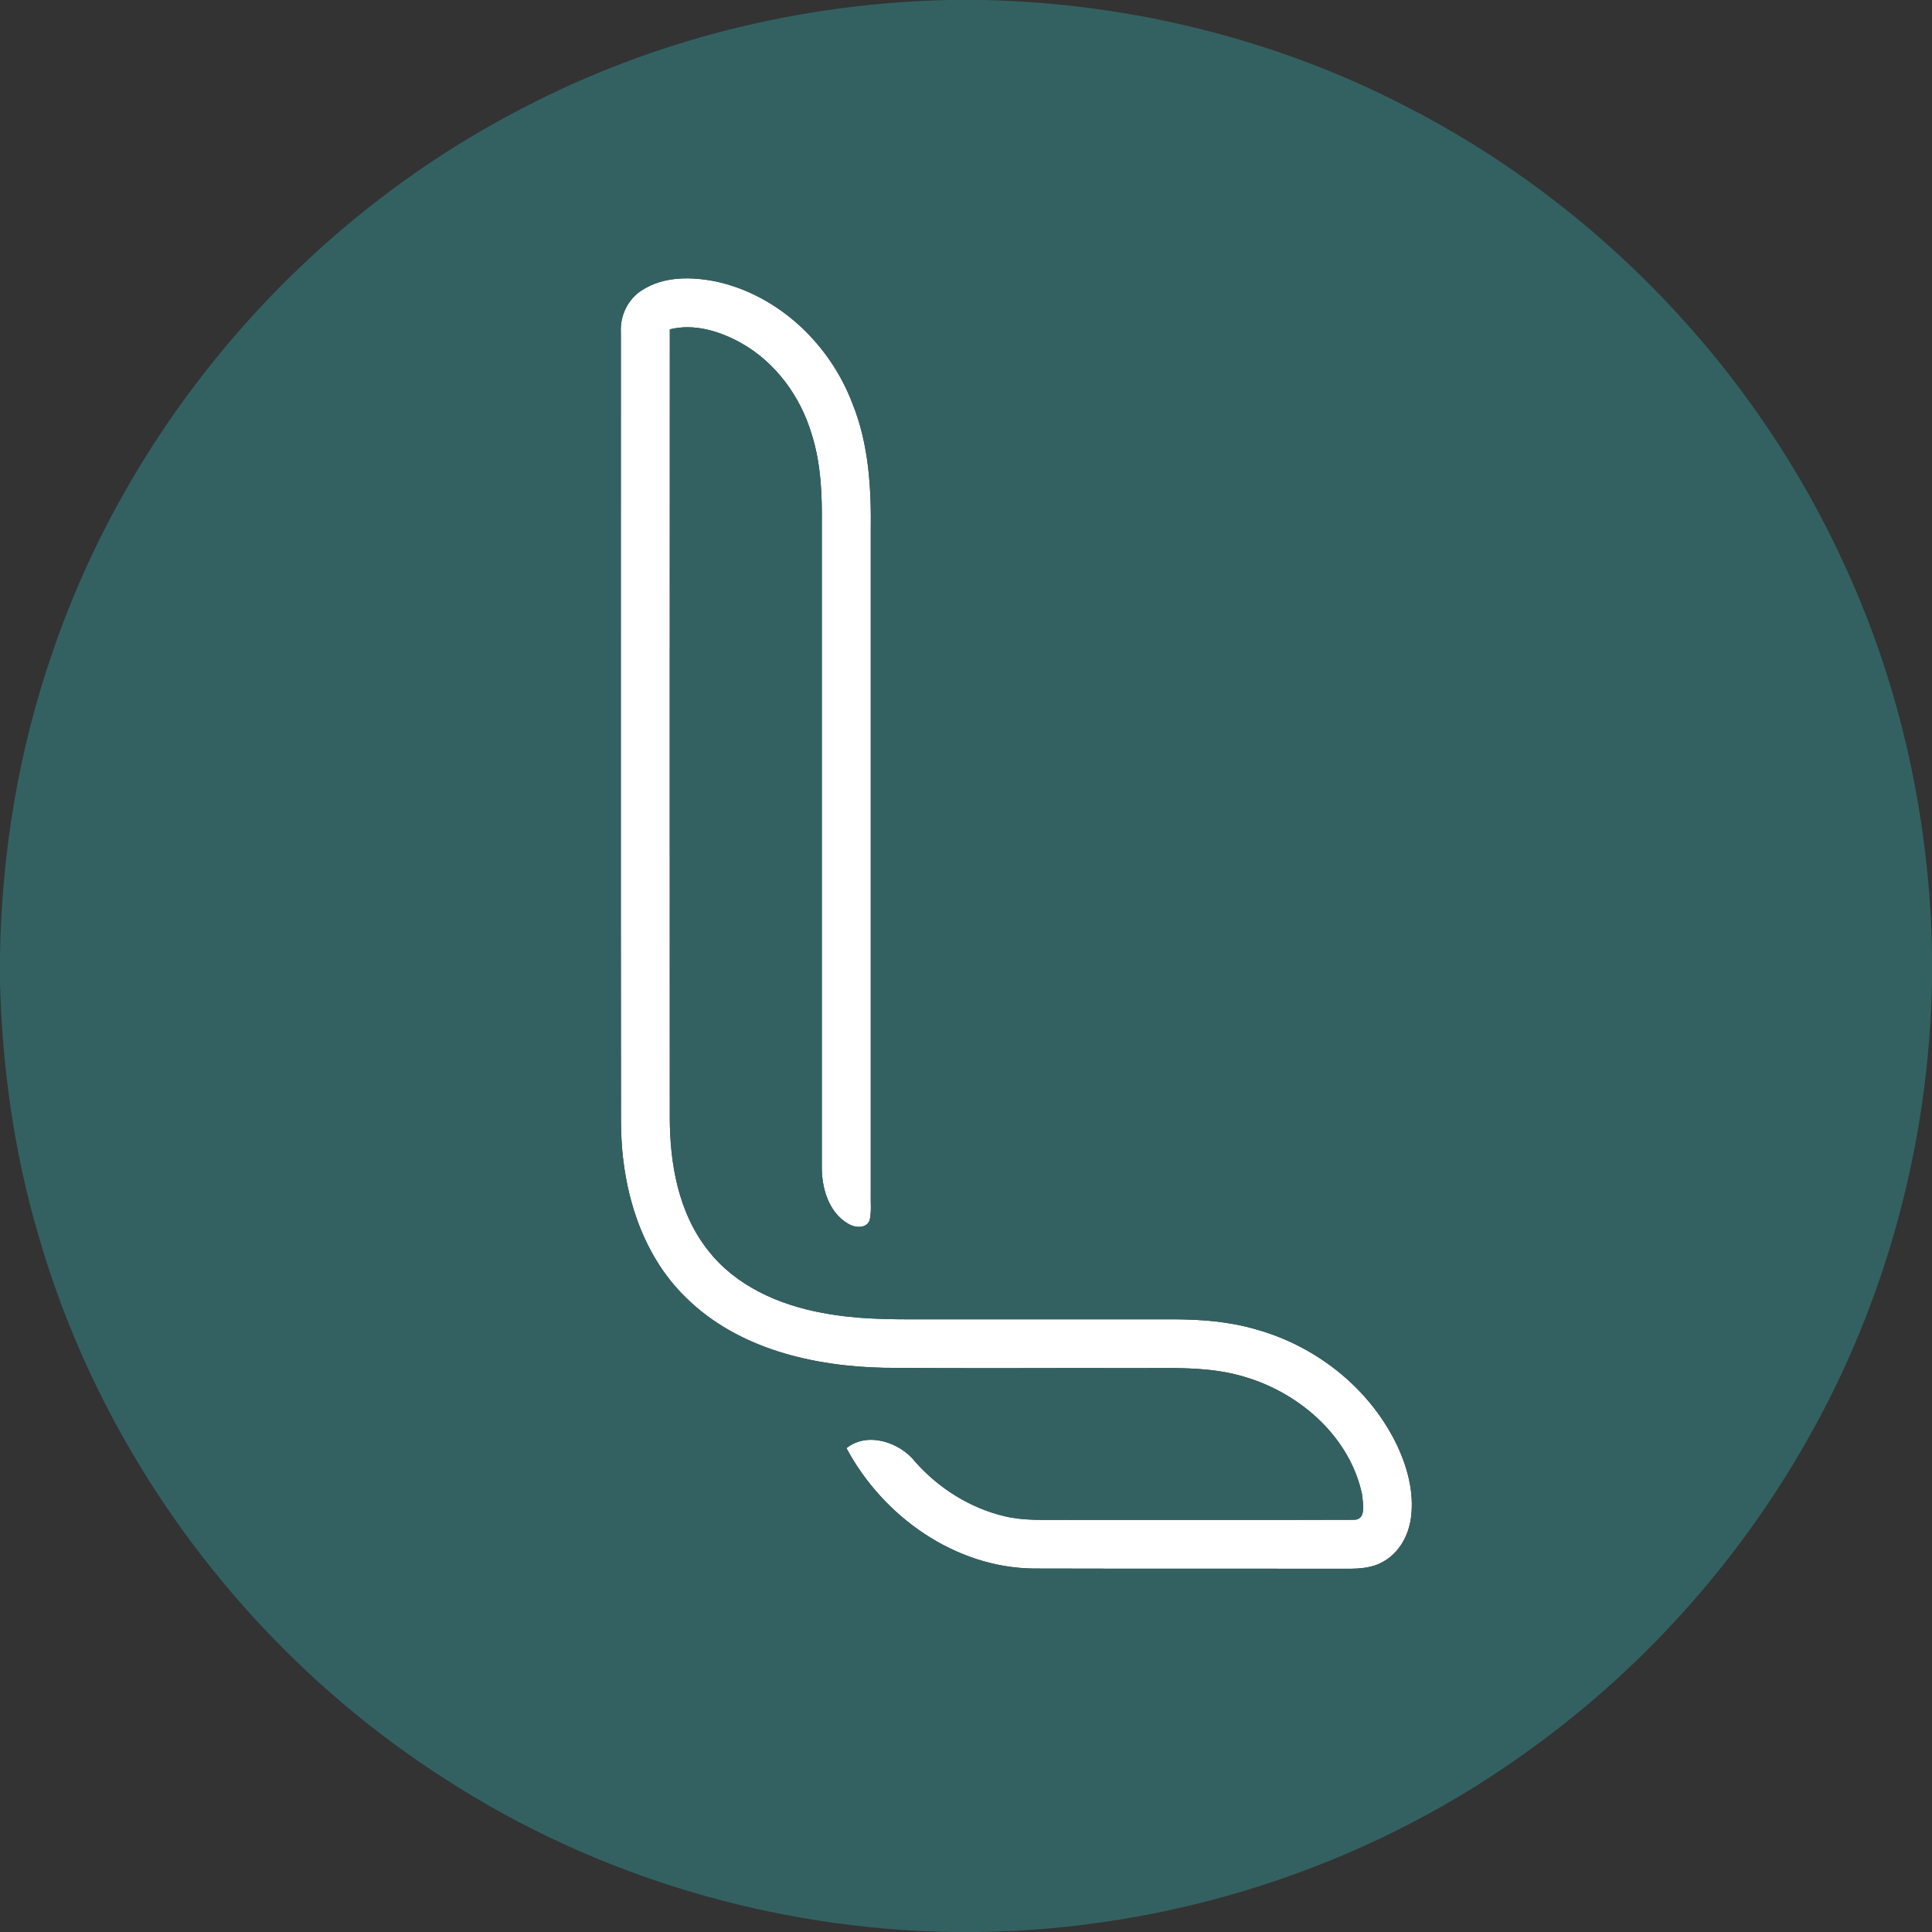 <?xml version="1.0" encoding="UTF-8" ?><!DOCTYPE svg><svg width="512pt" height="512pt" viewBox="0 0 512 512" version="1.1" xmlns="http://www.w3.org/2000/svg"><rect x="0" y="0" width="512" height="512" fill="#333333" stroke="none"/><g id="#ffffffff"><path fill="#ffffff" opacity="1.00" d=" M 169.96 77.02 C 175.81 73.12 183.36 73.29 189.99 74.65 C 206.49 78.34 220.01 91.32 225.91 106.96 C 230.28 117.75 230.93 129.54 230.76 141.04 C 230.75 199.37 230.74 257.70 230.76 316.03 C 230.68 318.50 231.03 321.05 230.44 323.48 C 229.45 325.73 226.45 325.36 224.71 324.27 C 219.51 321.19 217.70 314.69 217.79 308.98 C 217.78 252.34 217.78 195.70 217.79 139.05 C 217.88 130.96 217.56 122.73 215.07 114.96 C 212.08 104.96 205.44 95.90 196.23 90.81 C 190.59 87.71 183.93 85.69 177.51 87.28 C 177.47 156.88 177.49 226.49 177.50 296.10 C 177.51 308.43 179.80 321.46 187.65 331.36 C 194.96 340.78 206.49 345.84 217.97 347.93 C 226.54 349.58 235.29 349.67 243.98 349.63 C 266.33 349.62 288.67 349.63 311.01 349.63 C 318.42 349.65 325.90 350.23 333.03 352.35 C 348.67 356.73 362.56 367.61 369.85 382.22 C 372.87 388.35 374.83 395.29 373.93 402.17 C 373.33 406.80 370.89 411.40 366.74 413.75 C 363.85 415.54 360.34 415.75 357.03 415.73 C 329.34 415.68 301.64 415.76 273.95 415.68 C 253.08 415.47 233.98 401.86 224.32 383.78 C 229.82 379.31 238.51 382.18 242.56 387.41 C 248.75 394.39 257.02 399.62 266.12 401.79 C 271.32 403.07 276.70 402.74 282.00 402.78 C 307.68 402.75 333.37 402.84 359.05 402.75 C 362.23 402.51 361.10 398.02 360.93 395.89 C 357.74 381.09 345.04 369.71 330.95 365.23 C 320.67 361.81 309.71 362.67 299.06 362.56 C 277.49 362.51 255.92 362.68 234.36 362.48 C 215.65 362.10 195.72 357.52 181.96 344.05 C 169.39 331.96 164.54 313.99 164.56 296.98 C 164.48 227.32 164.55 157.66 164.53 87.99 C 164.30 83.70 166.34 79.39 169.96 77.02 Z" /></g><g id="#336161ff"><path fill="#336161" opacity="1.00" d=" M 251.60 0.00 L 260.52 0.00 C 299.13 0.84 337.61 10.19 371.98 27.88 C 423.43 54.00 465.53 98.03 489.23 150.64 C 503.81 182.53 511.38 217.48 512.00 252.50 L 512.00 260.49 C 511.13 302.85 499.84 345.01 478.81 381.84 C 460.05 415.00 433.79 443.88 402.57 465.72 C 360.75 495.25 309.85 511.46 258.68 512.00 L 252.41 512.00 C 205.15 511.27 158.12 497.35 118.38 471.71 C 66.39 438.64 27.00 386.24 10.07 326.96 C 3.73 305.33 0.58 282.85 0.00 260.34 L 0.00 253.32 C 0.43 226.06 4.93 198.82 13.86 173.04 C 34.86 111.24 80.62 58.42 138.65 28.59 C 173.41 10.44 212.43 0.83 251.60 0.00 M 169.96 77.02 C 166.34 79.39 164.30 83.70 164.53 87.99 C 164.55 157.66 164.48 227.32 164.56 296.98 C 164.54 313.99 169.39 331.96 181.96 344.05 C 195.72 357.52 215.65 362.10 234.36 362.48 C 255.92 362.68 277.49 362.51 299.06 362.56 C 309.71 362.67 320.67 361.81 330.95 365.23 C 345.04 369.71 357.74 381.09 360.93 395.89 C 361.10 398.02 362.23 402.51 359.05 402.75 C 333.37 402.84 307.68 402.75 282.00 402.78 C 276.70 402.74 271.32 403.07 266.12 401.79 C 257.02 399.62 248.75 394.39 242.56 387.41 C 238.51 382.18 229.82 379.31 224.32 383.78 C 233.98 401.86 253.08 415.47 273.95 415.68 C 301.64 415.76 329.34 415.68 357.03 415.73 C 360.34 415.75 363.85 415.54 366.74 413.75 C 370.89 411.40 373.33 406.80 373.93 402.17 C 374.83 395.29 372.87 388.35 369.85 382.22 C 362.56 367.61 348.67 356.73 333.03 352.35 C 325.90 350.23 318.42 349.65 311.01 349.63 C 288.67 349.63 266.33 349.62 243.98 349.63 C 235.29 349.67 226.54 349.58 217.97 347.93 C 206.49 345.84 194.96 340.78 187.65 331.36 C 179.80 321.46 177.51 308.43 177.50 296.10 C 177.49 226.49 177.47 156.88 177.51 87.28 C 183.93 85.69 190.59 87.71 196.23 90.81 C 205.44 95.90 212.08 104.96 215.07 114.96 C 217.56 122.73 217.88 130.96 217.79 139.05 C 217.78 195.70 217.78 252.34 217.79 308.98 C 217.70 314.69 219.51 321.19 224.71 324.27 C 226.45 325.36 229.45 325.73 230.44 323.48 C 231.03 321.05 230.68 318.50 230.76 316.03 C 230.74 257.70 230.75 199.37 230.76 141.04 C 230.93 129.54 230.28 117.75 225.91 106.96 C 220.01 91.32 206.49 78.34 189.99 74.65 C 183.36 73.29 175.81 73.12 169.96 77.02 Z" /></g></svg>